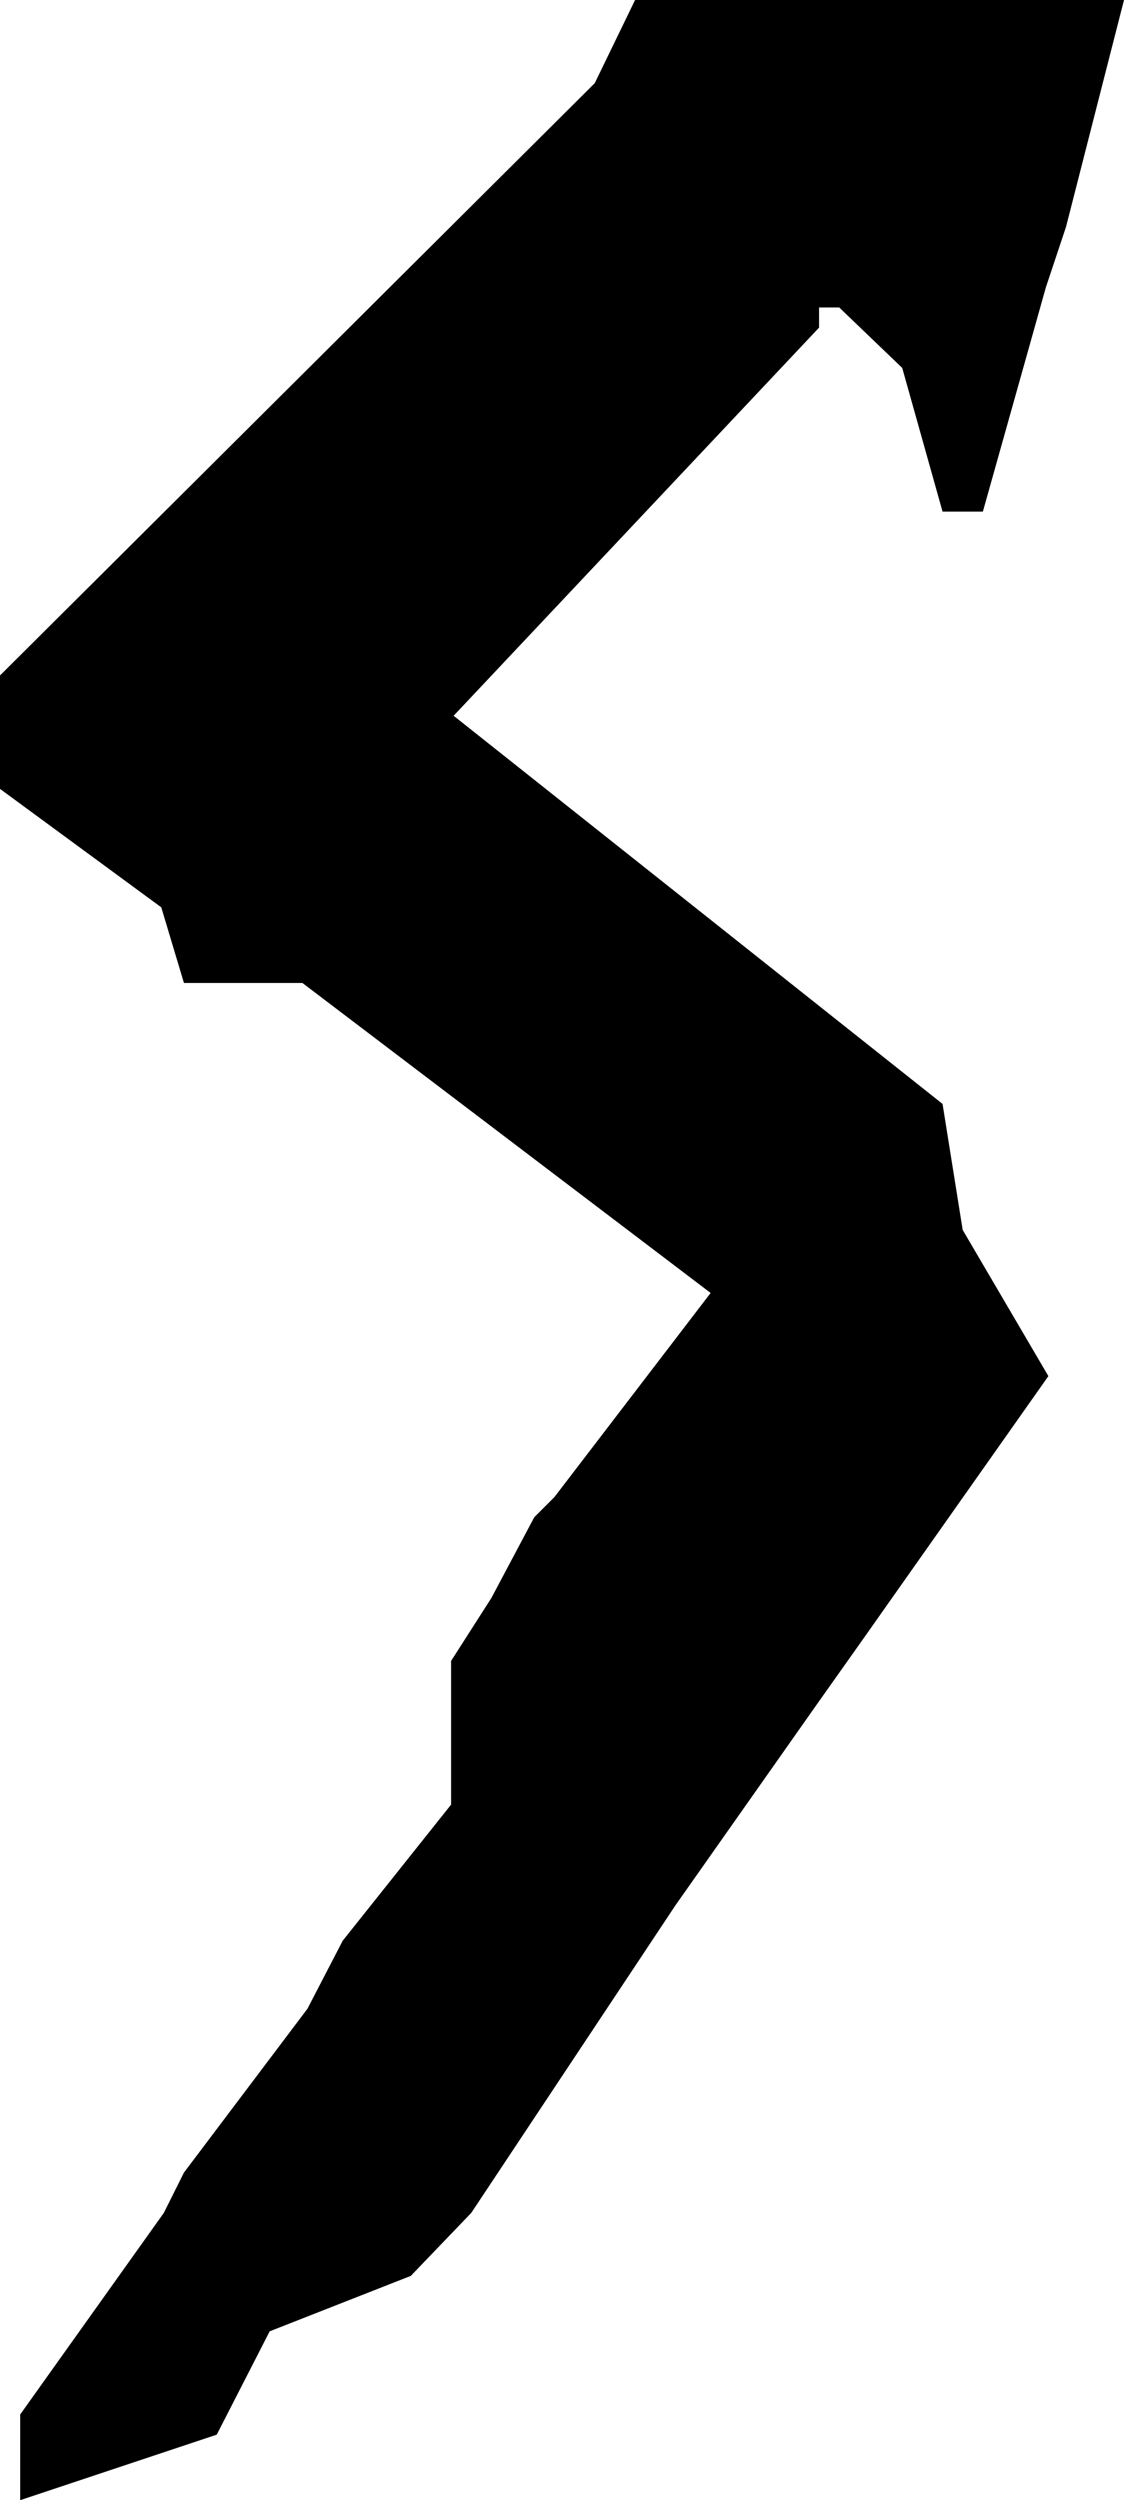 <?xml version="1.0" encoding="UTF-8" standalone="no"?>
<!-- Created with Inkscape (http://www.inkscape.org/) -->

<svg
   width="31.468mm"
   height="69.991mm"
   viewBox="0 0 31.468 69.991"
   version="1.1"
   id="svg1"
   xmlns="http://www.w3.org/2000/svg"
   xmlns:svg="http://www.w3.org/2000/svg">
  <defs
     id="defs1" />
  <g
     id="layer1"
     transform="translate(-48.755,-36.659)">
    <path
       d="m 53.341,98.607 0.564,-1.129 3.457,-4.586 0.988,-1.905 3.034,-3.81 v -4.022 l 1.129,-1.764 1.199,-2.258 0.564,-0.564 4.374,-5.715 L 57.221,64.176 H 53.905 L 53.27,62.059 48.755,58.743 V 55.568 L 65.406,38.987 66.535,36.659 h 13.688 l -1.623,6.35 -0.564,1.693 -1.764,6.279 h -1.129 l -1.129,-4.022 -1.764,-1.693 h -0.564 v 0.564 l -10.231,10.866 13.688,10.866 0.564,3.528 2.399,4.092 -5.221,7.408 -1.199,1.693 -4.022,5.715 -5.715,8.608 -1.693,1.764 -3.951,1.552 -1.482,2.893 -5.503,1.834 v -2.399 z"
       id="text2"
       style="font-size:70.556px;font-family:'THE AMAZING SPIDER-MAN';-inkscape-font-specification:'THE AMAZING SPIDER-MAN';text-align:center;text-anchor:middle;stroke-width:0.265"
       aria-label="S" />
  </g>
</svg>
